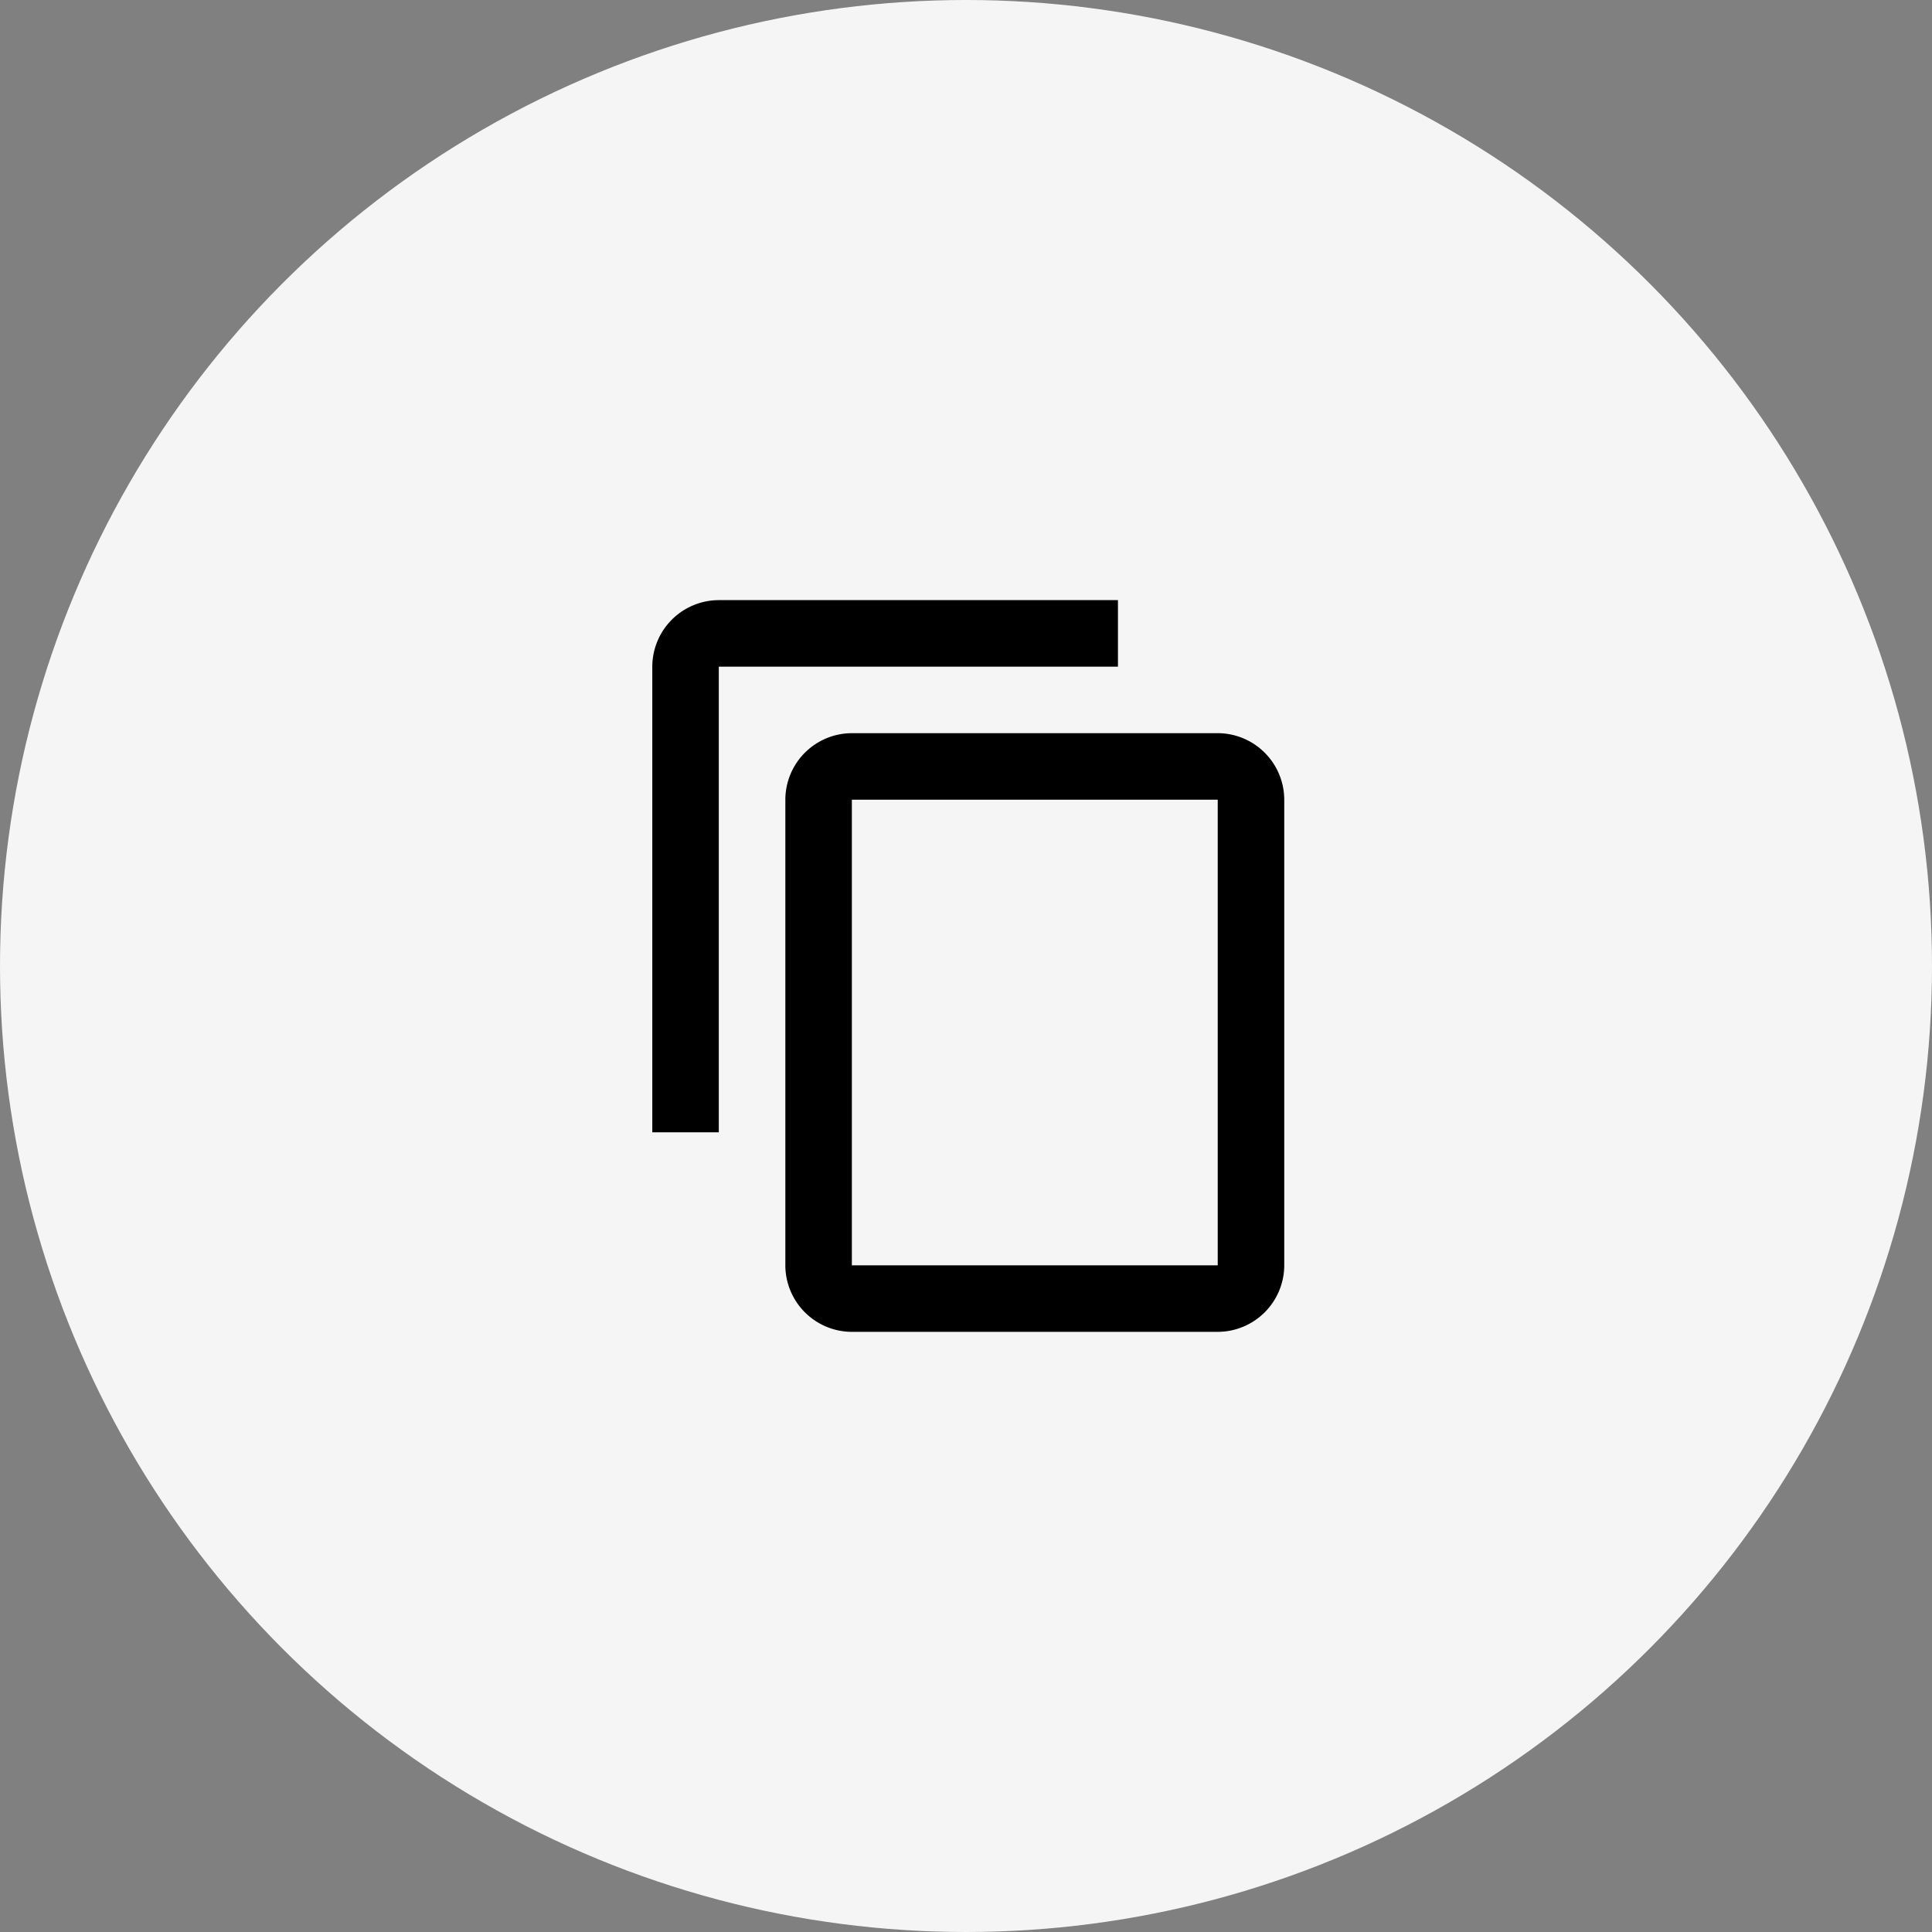 <svg xmlns="http://www.w3.org/2000/svg" width="128" height="128" viewBox="0 0 128 128">
  <rect x="0" y="0" width="128" height="128" fill="#808080" stroke="none"/>
  <g id="email_copy" data-name="email copy" transform="translate(0.422)">
    <g id="Circle_Grid" data-name="Circle Grid">
      <circle id="Ellipse_203" data-name="Ellipse 203" cx="64" cy="64" r="64" transform="translate(-0.422)" fill="#f5f5f5"/>
    </g>
    <path id="Icon_material-content-copy" data-name="Icon material-content-copy" d="M33.851,1.5H7.407A4.42,4.42,0,0,0,3,5.907V36.758H7.407V5.907H33.851Zm6.611,8.814H16.222a4.42,4.42,0,0,0-4.407,4.407V45.572a4.42,4.42,0,0,0,4.407,4.407h24.24a4.42,4.42,0,0,0,4.407-4.407V14.722A4.42,4.42,0,0,0,40.461,10.314Zm0,35.258H16.222V14.722h24.24Z" transform="translate(39.794 38.26)"/>
  </g>
</svg>
